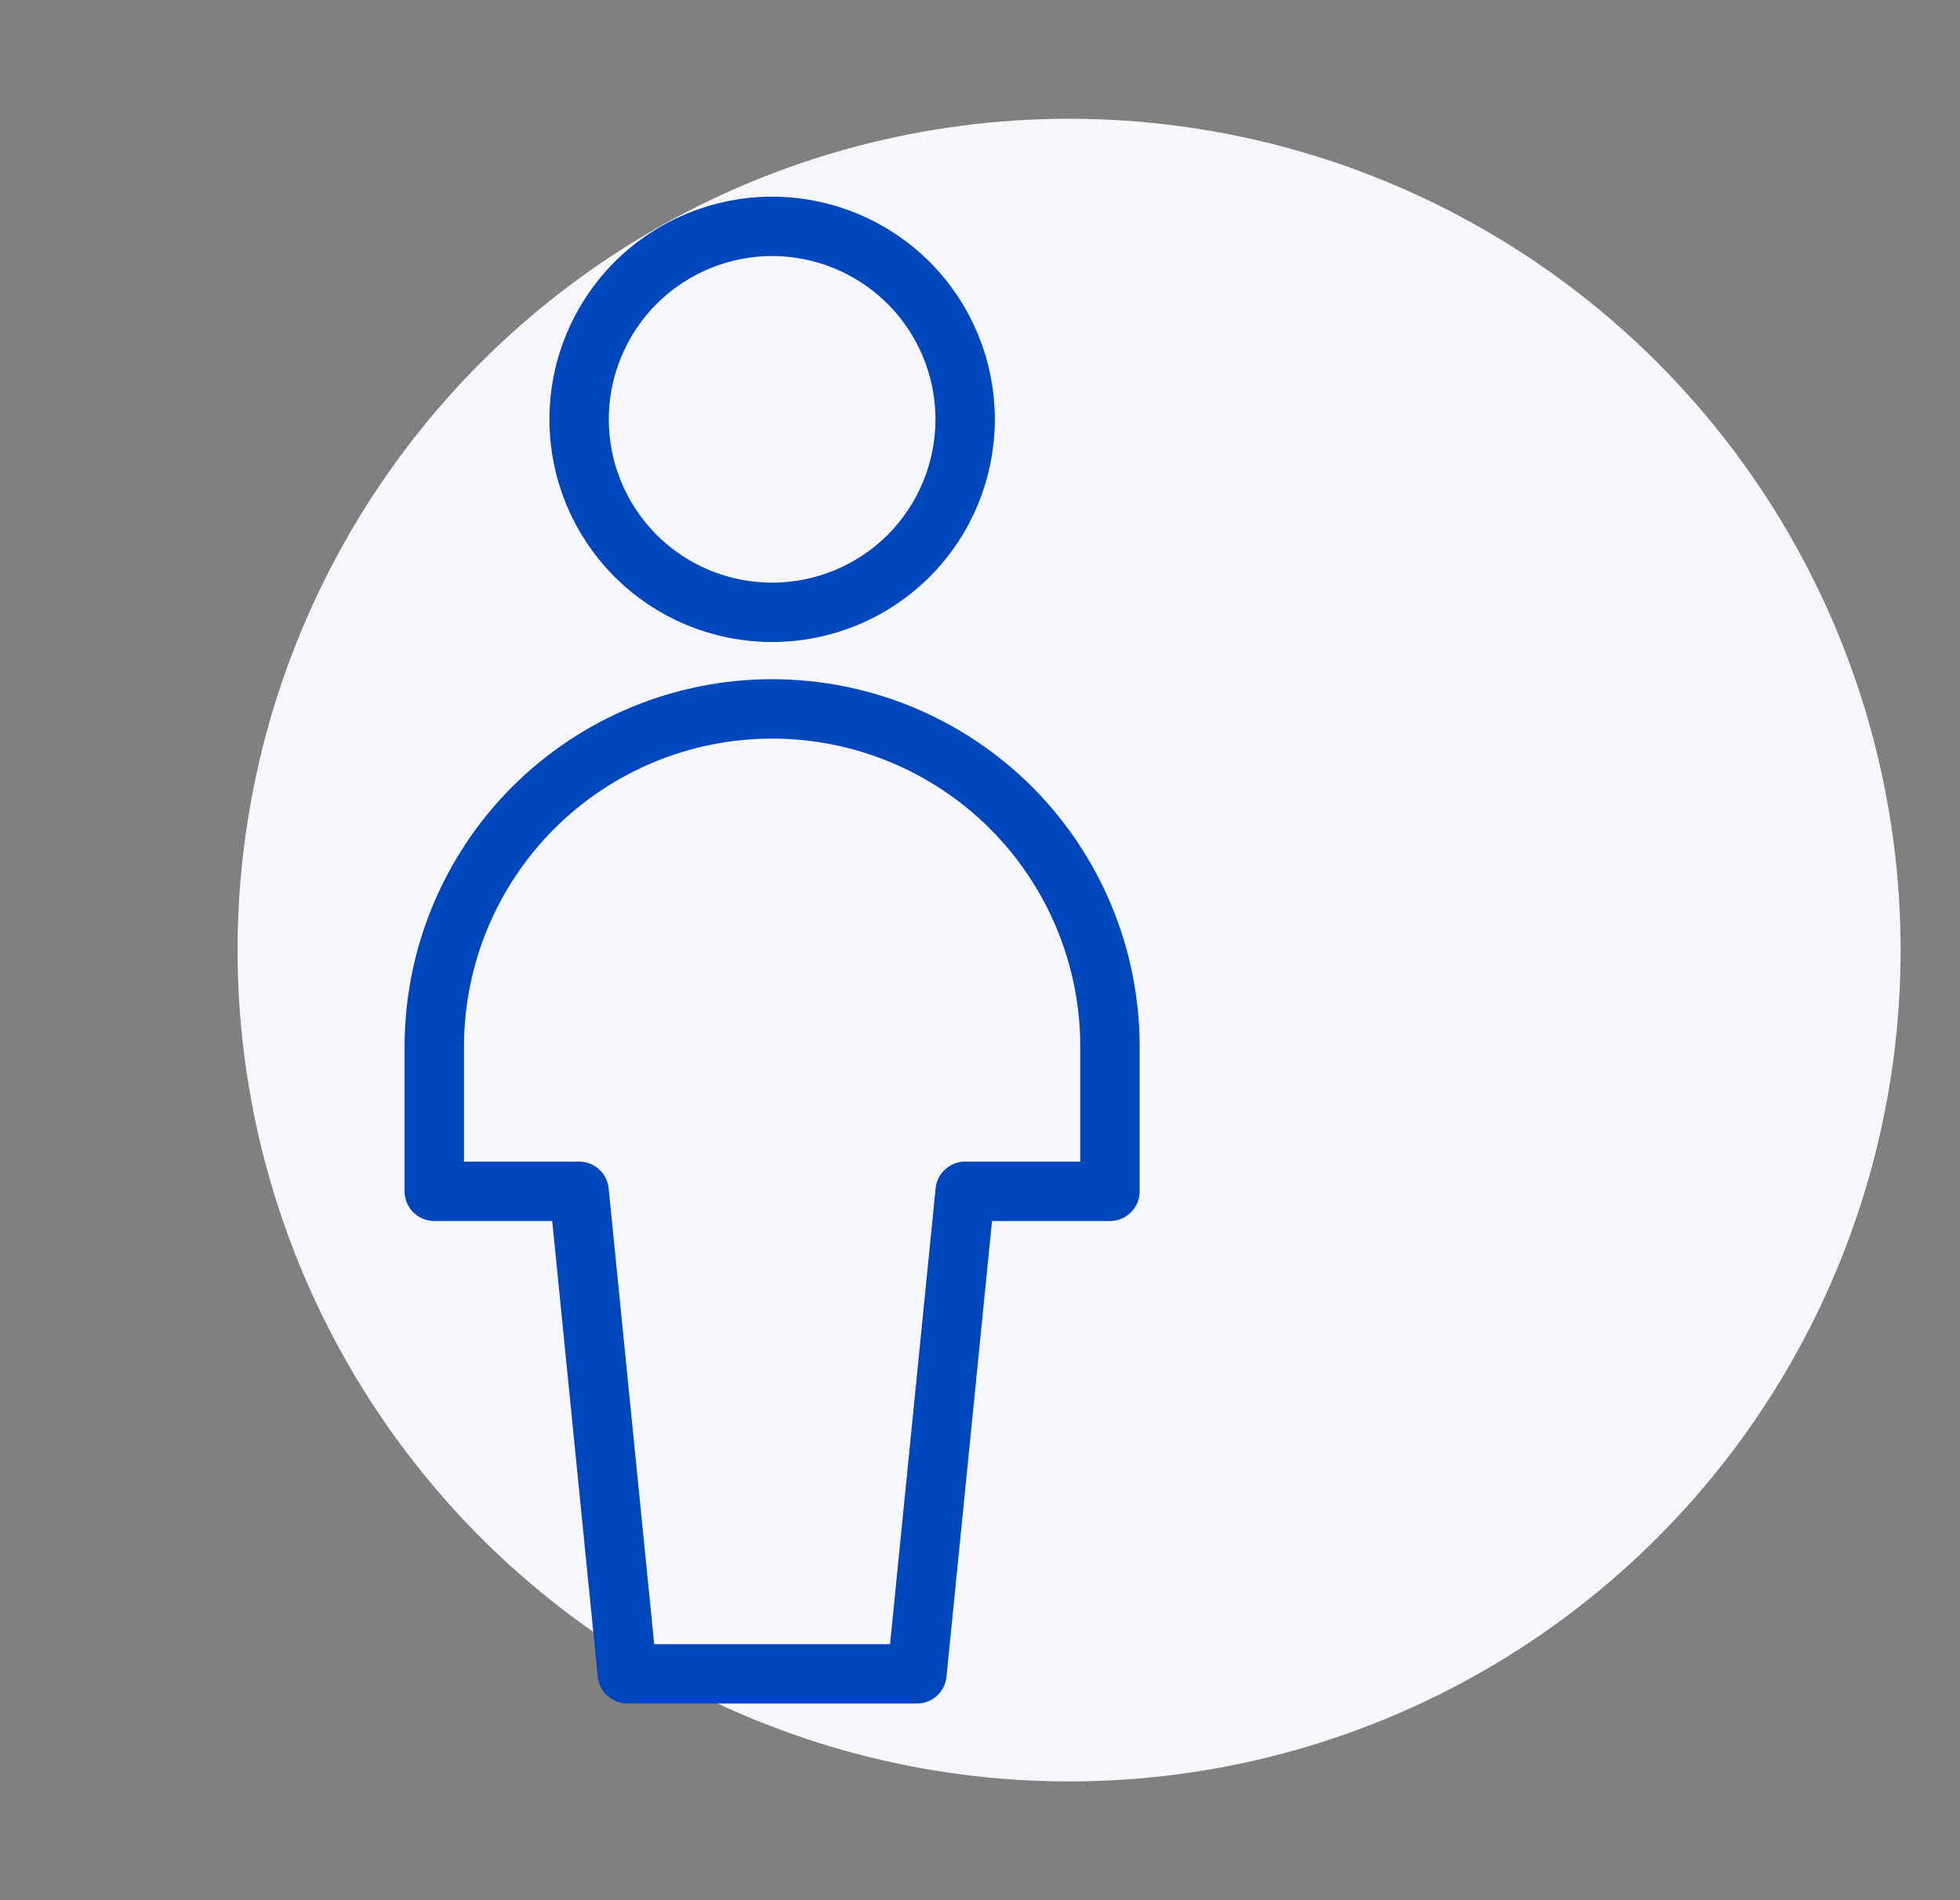 <svg width="33" height="32" viewBox="0 0 33 32" fill="none" xmlns="http://www.w3.org/2000/svg">
<rect x="0" y="0" width="33" height="32" fill="#808080" stroke="none"/>
<circle cx="18" cy="16" r="14" fill="#F5F7FA"/>
<path d="M9.75 7.062C9.75 7.924 10.092 8.751 10.702 9.361C11.311 9.97 12.138 10.312 13 10.312C13.862 10.312 14.689 9.97 15.298 9.361C15.908 8.751 16.25 7.924 16.25 7.062C16.25 6.201 15.908 5.374 15.298 4.764C14.689 4.155 13.862 3.812 13 3.812C12.138 3.812 11.311 4.155 10.702 4.764C10.092 5.374 9.75 6.201 9.75 7.062V7.062Z" stroke="#0047BD" stroke-linecap="round" stroke-linejoin="round"/>
<path d="M18.688 17.625C18.688 16.117 18.088 14.67 17.022 13.603C15.955 12.537 14.508 11.938 13 11.938C11.492 11.938 10.045 12.537 8.978 13.603C7.912 14.67 7.312 16.117 7.312 17.625V20.062H9.75L10.562 28.188H15.438L16.25 20.062H18.688V17.625Z" stroke="#0047BD" stroke-linecap="round" stroke-linejoin="round"/>
</svg>

